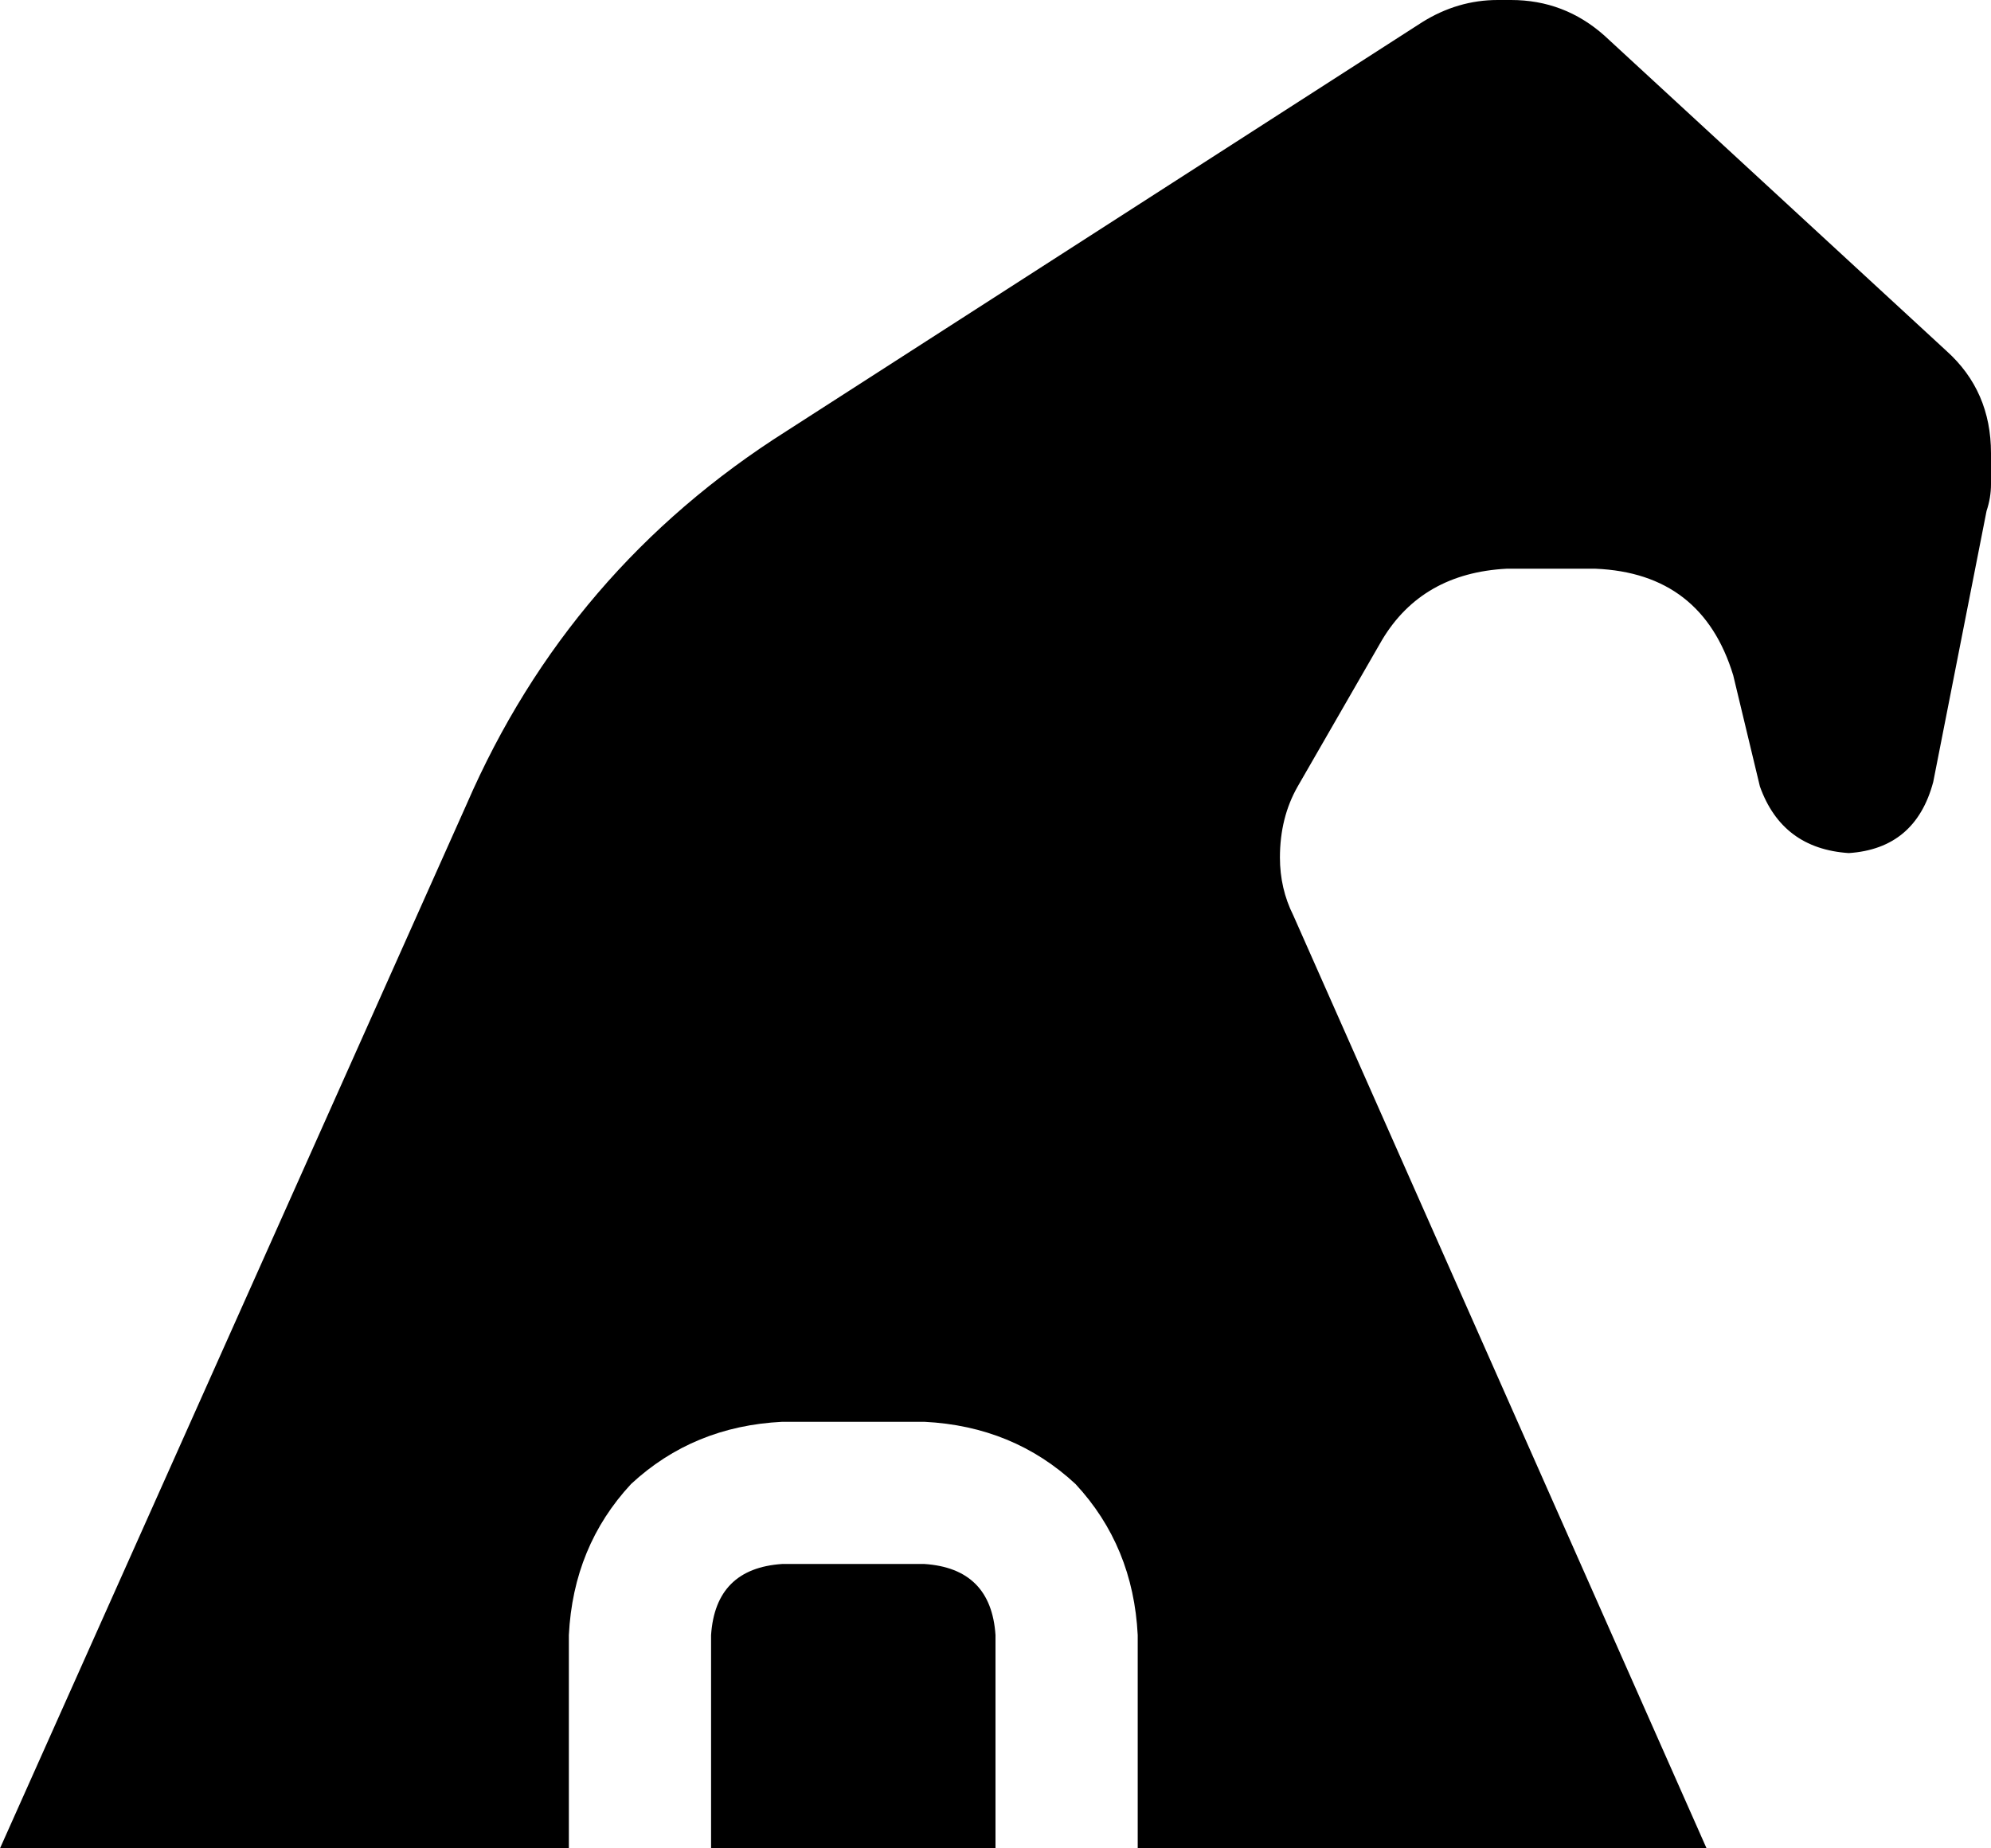 <svg xmlns="http://www.w3.org/2000/svg" viewBox="0 0 448 416">
    <path d="M 0 416 L 105 181 Q 128 128 177 97 L 320 5 Q 328 0 337 0 L 340 0 Q 352 0 361 8 L 438 79 Q 448 88 448 102 L 448 109 Q 448 112 447 115 L 435 176 Q 431 191 416 192 Q 401 191 396 177 L 390 152 Q 383 129 359 128 L 339 128 Q 320 129 311 144 L 292 177 Q 288 184 288 193 L 288 193 Q 288 200 291 206 L 384 416 L 256 416 L 256 368 Q 255 348 242 334 Q 228 321 208 320 L 176 320 Q 156 321 142 334 Q 129 348 128 368 L 128 416 L 0 416 L 0 416 Z M 160 416 L 160 368 Q 161 353 176 352 L 208 352 Q 223 353 224 368 L 224 416 L 160 416 L 160 416 Z"/>
</svg>
